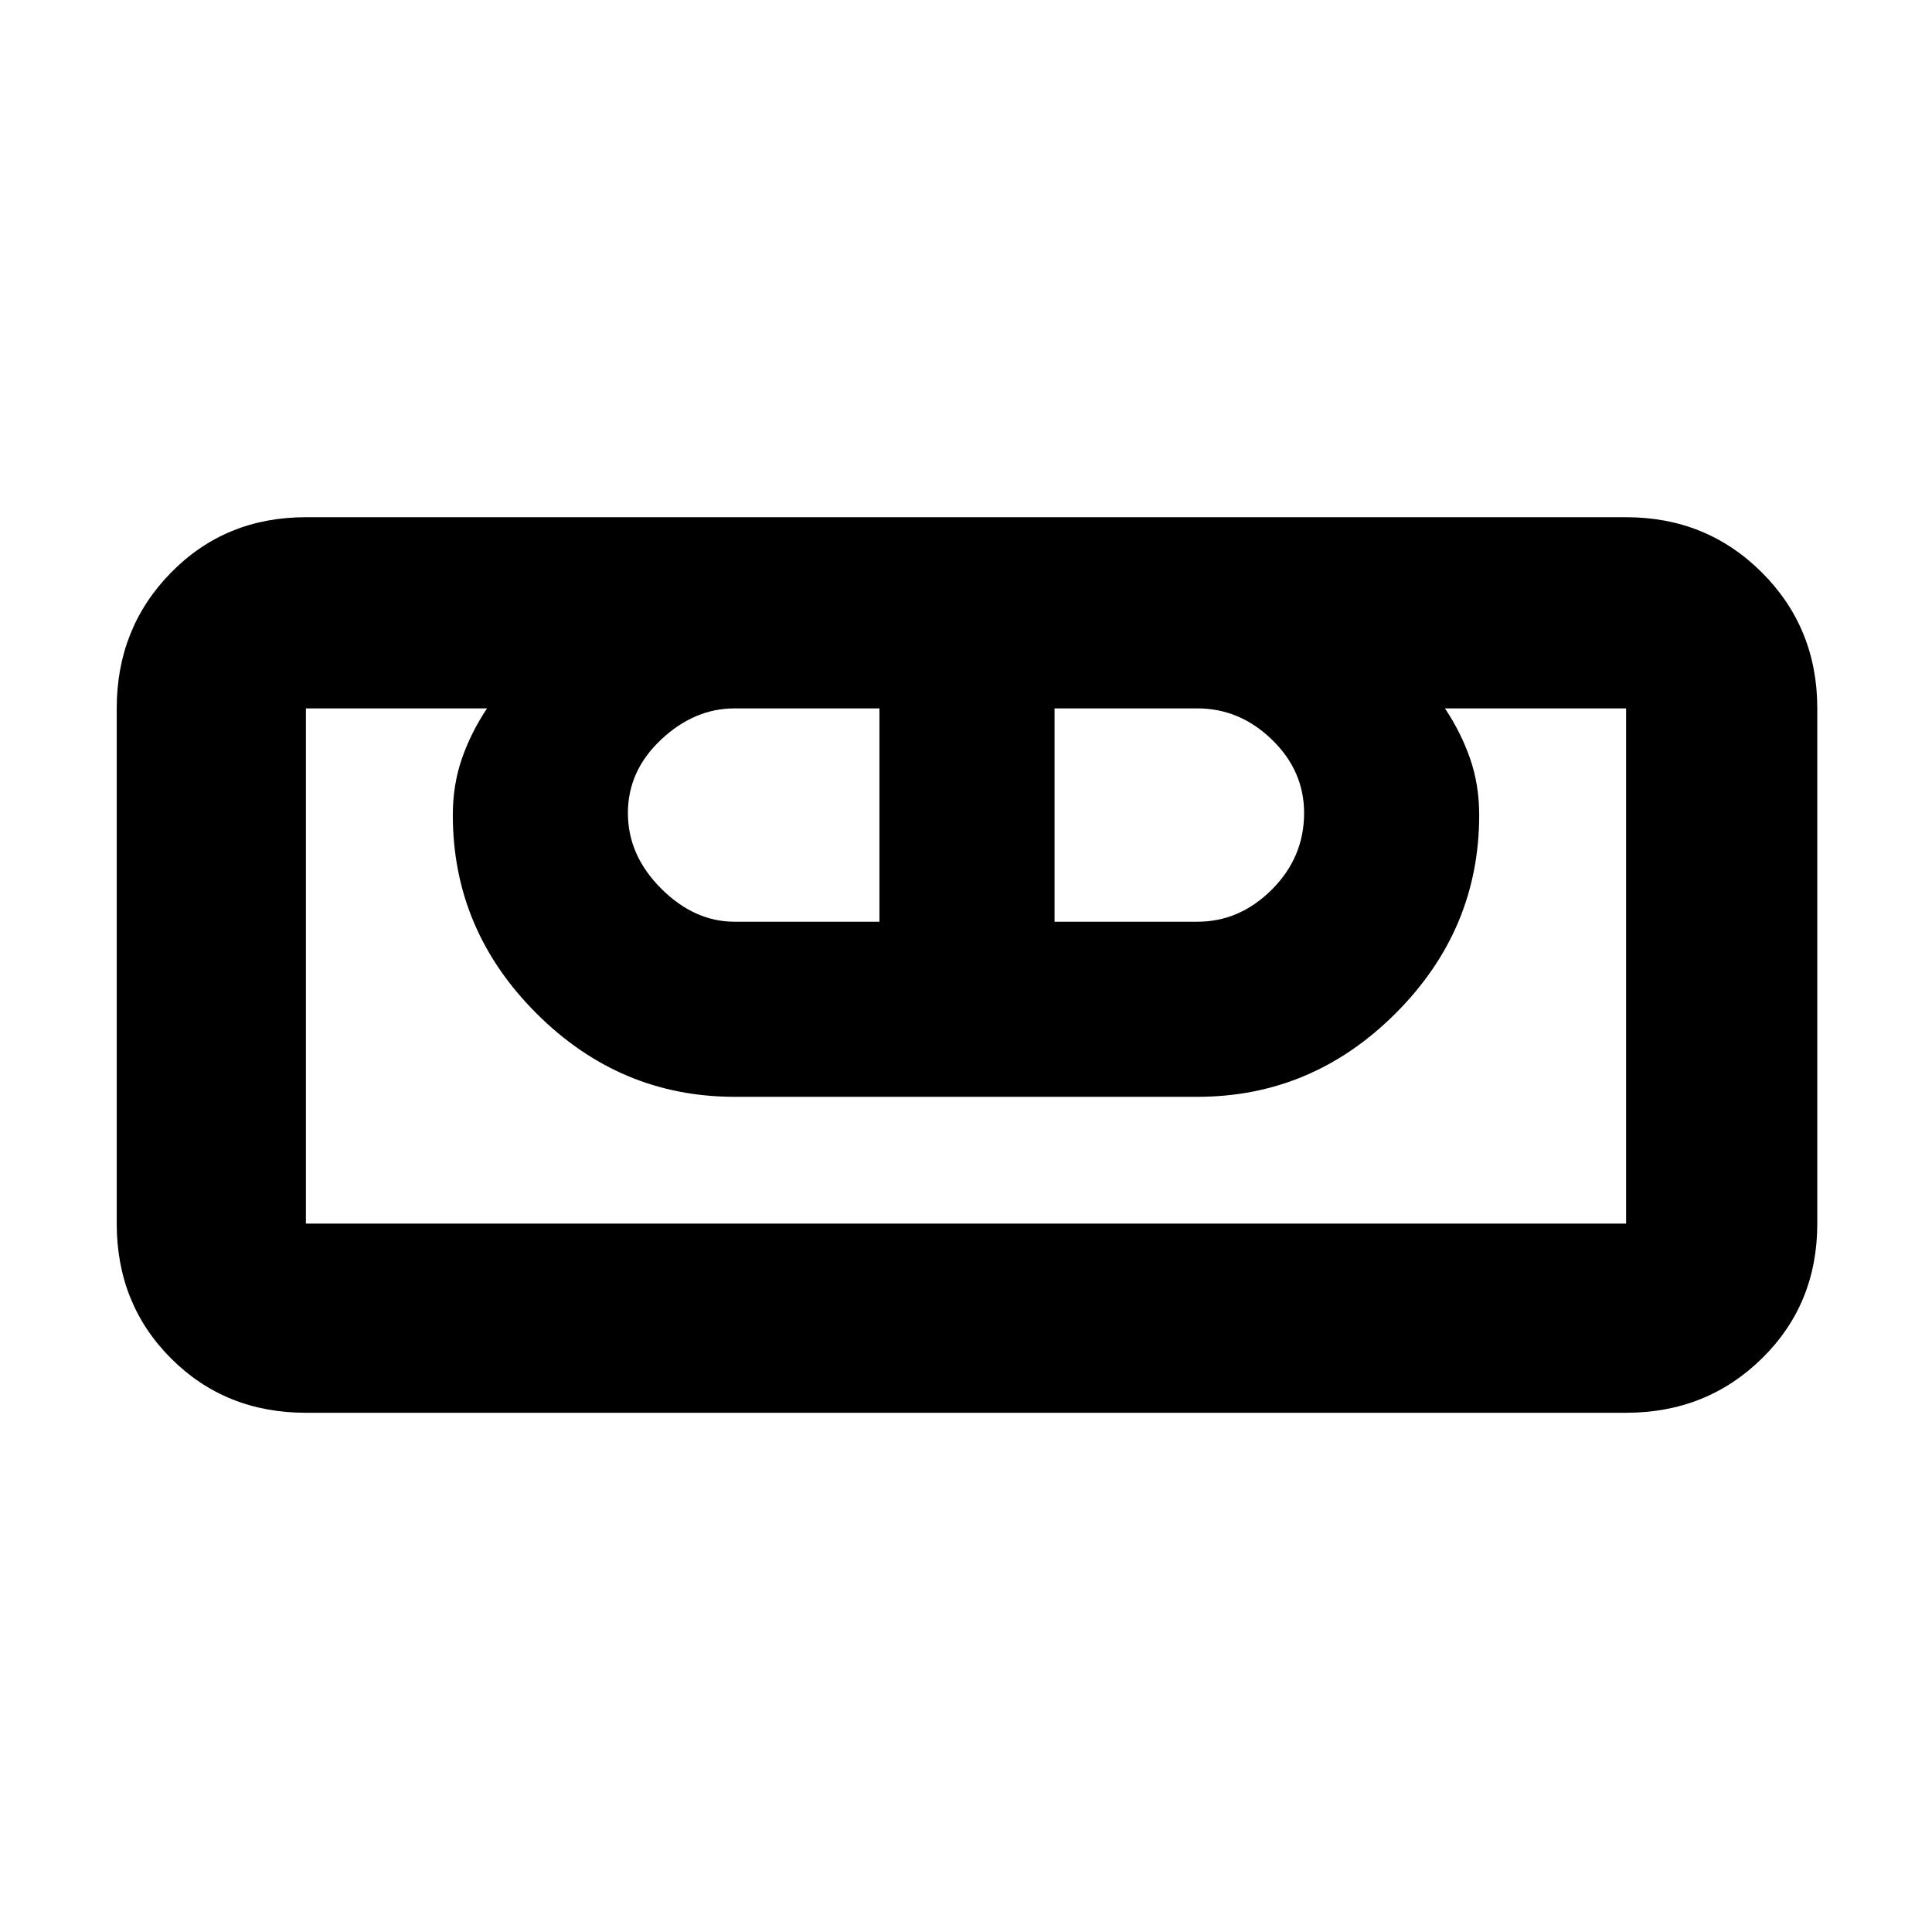 <svg xmlns="http://www.w3.org/2000/svg" height="48" width="48"><path d="M7.6 35.1q-2 0-3.35-1.35T2.9 30.4V17.6q0-2 1.35-3.375T7.6 12.85h32.8q2 0 3.375 1.375T45.15 17.6v12.8q0 2-1.375 3.35T40.4 35.1Zm0-4.7h32.8V17.6h-4.5q.4.6.625 1.25.225.65.225 1.4 0 2.85-2.075 4.925Q32.6 27.25 29.75 27.25h-11.5q-2.85 0-4.925-2.075Q11.25 23.1 11.25 20.25q0-.75.225-1.4.225-.65.625-1.25H7.6v12.8Zm10.65-7.5h3.6v-5.3h-3.6q-1 0-1.825.775T15.6 20.2q0 1.05.825 1.875t1.825.825Zm7.95 0h3.55q1.05 0 1.85-.8t.8-1.9q0-1.05-.8-1.825-.8-.775-1.85-.775H26.2Zm14.2 7.5H7.6h32.8Z"/></svg>